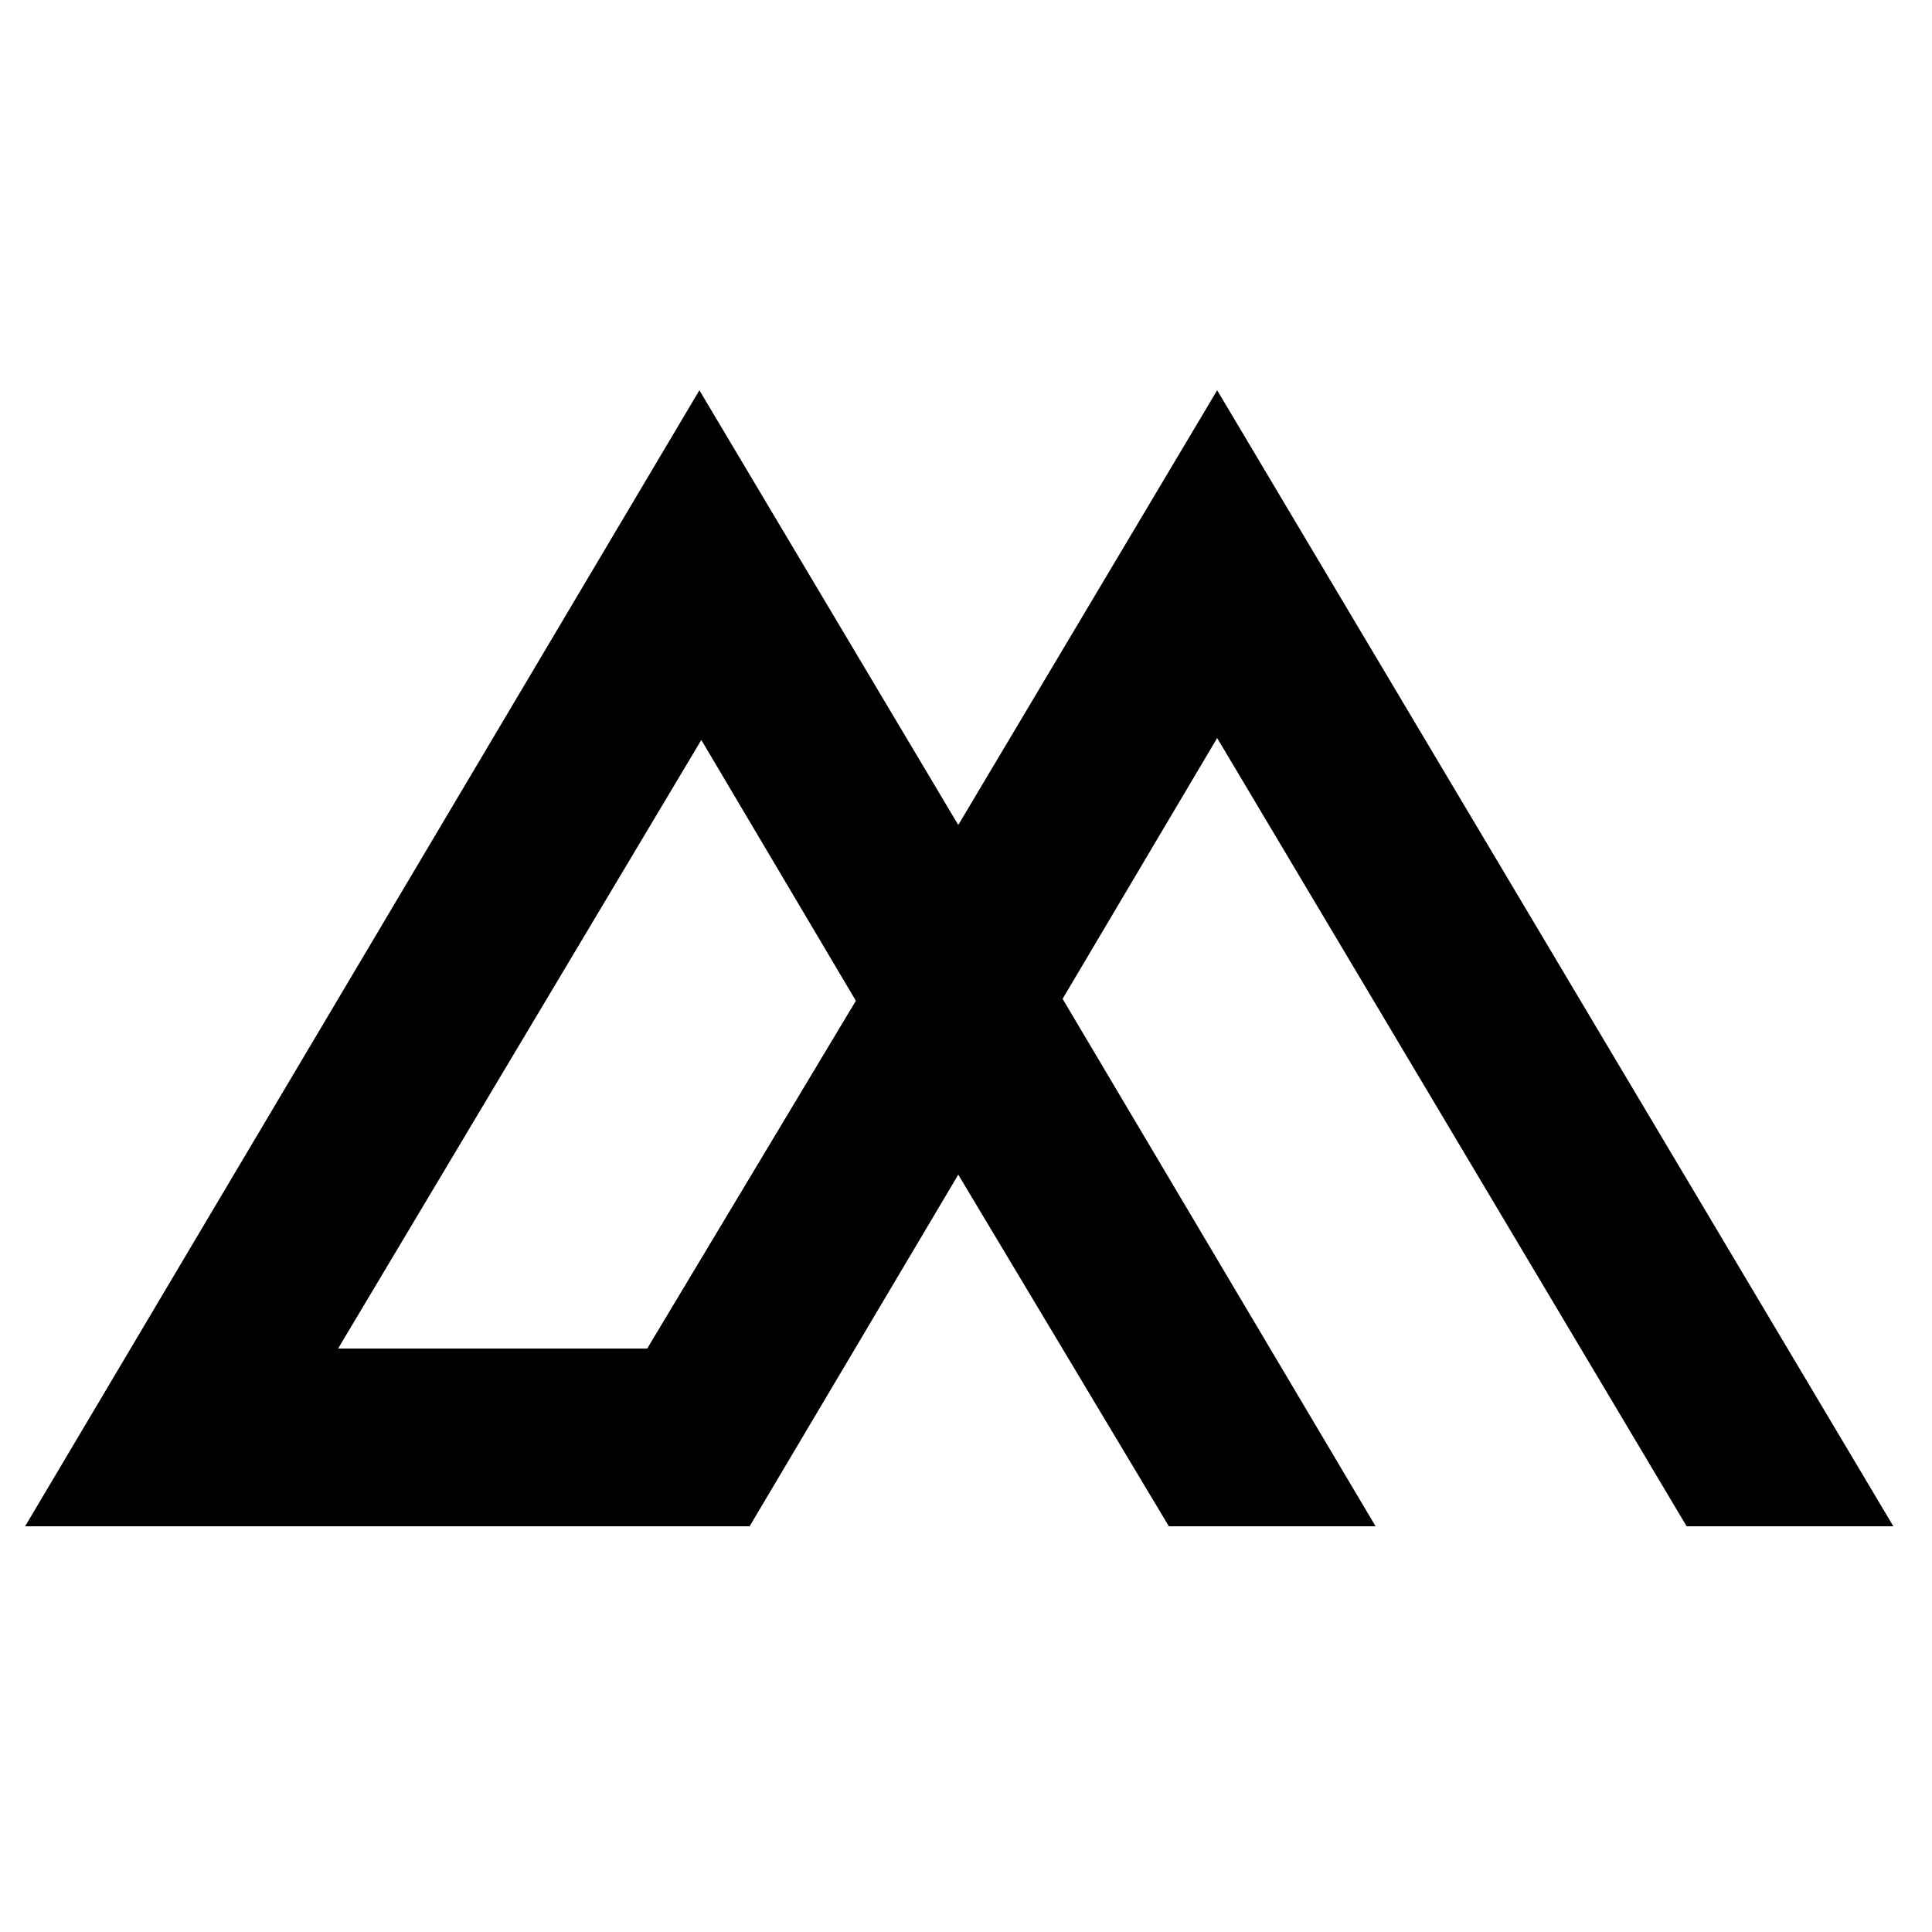 <svg version="1.1" class="icon-logo" xmlns="http://www.w3.org/2000/svg" viewBox="0 0 100 100" style="enable-background:new 0 0 100 100;">

<path class="st0" d="M87.3,79H98L63,20.2L49.6,42.7L36.2,20.2L1.3,79h37.5l10.8-18.2L60.5,79h10.7L55,51.7l8-13.5L87.3,79z
	 M33.5,69.8H17.5l18.8-31.5l8,13.5L33.5,69.8z"/>
</svg>
